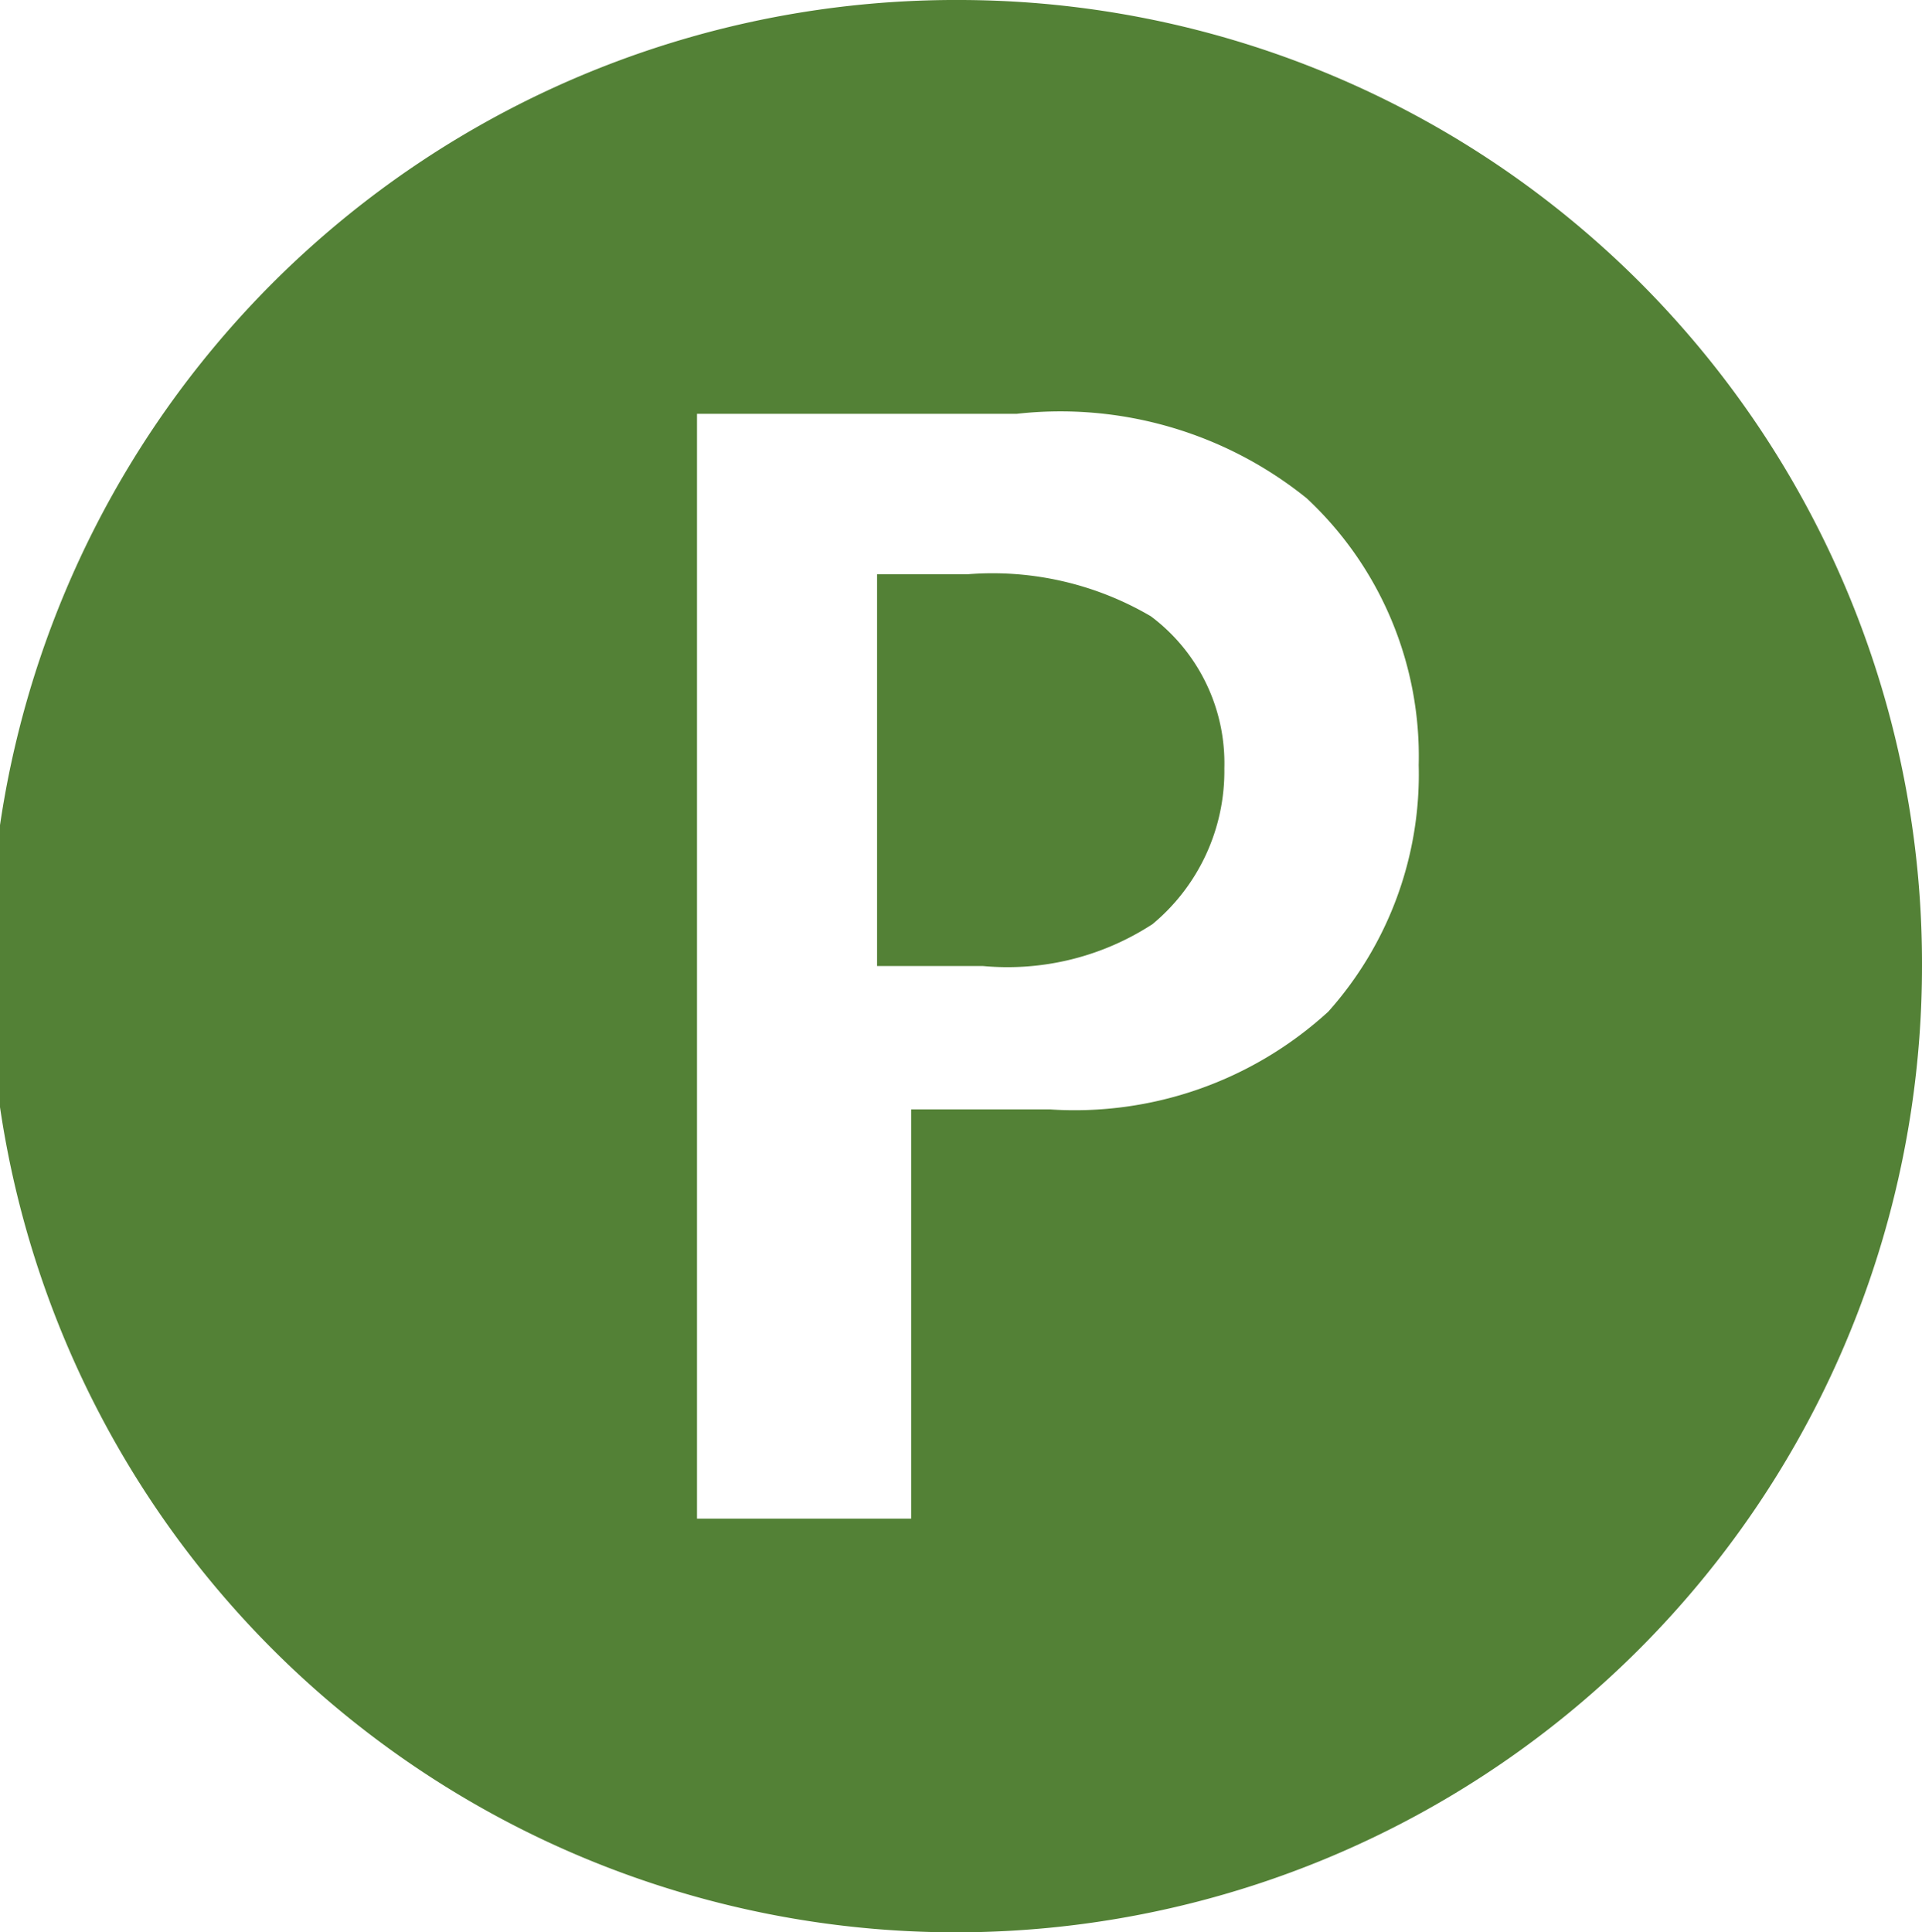 <svg id="parking-icon" xmlns="http://www.w3.org/2000/svg" width="26.77" height="26.914" viewBox="0 0 26.77 26.914">
  <path id="パス_126" data-name="パス 126" d="M98.677,62.993a4.357,4.357,0,0,0-2.561-.585H94.863v5.456h1.475A3.7,3.7,0,0,0,98.7,67.28a2.771,2.771,0,0,0,1-2.171A2.557,2.557,0,0,0,98.677,62.993Z" transform="translate(-82.647 -54.409)" fill="#538136"/>
  <path id="パス_127" data-name="パス 127" d="M14.385,1A13.457,13.457,0,1,0,27.77,14.457,13.421,13.421,0,0,0,14.385,1ZM19.5,15.091a5.23,5.23,0,0,1-3.878,1.361H13.691v5.7H10.708V6.764h4.451A5.465,5.465,0,0,1,19.2,7.94a4.915,4.915,0,0,1,1.56,3.714A4.962,4.962,0,0,1,19.5,15.091Z" transform="translate(-1 -1)" fill="#538136"/>
</svg>
